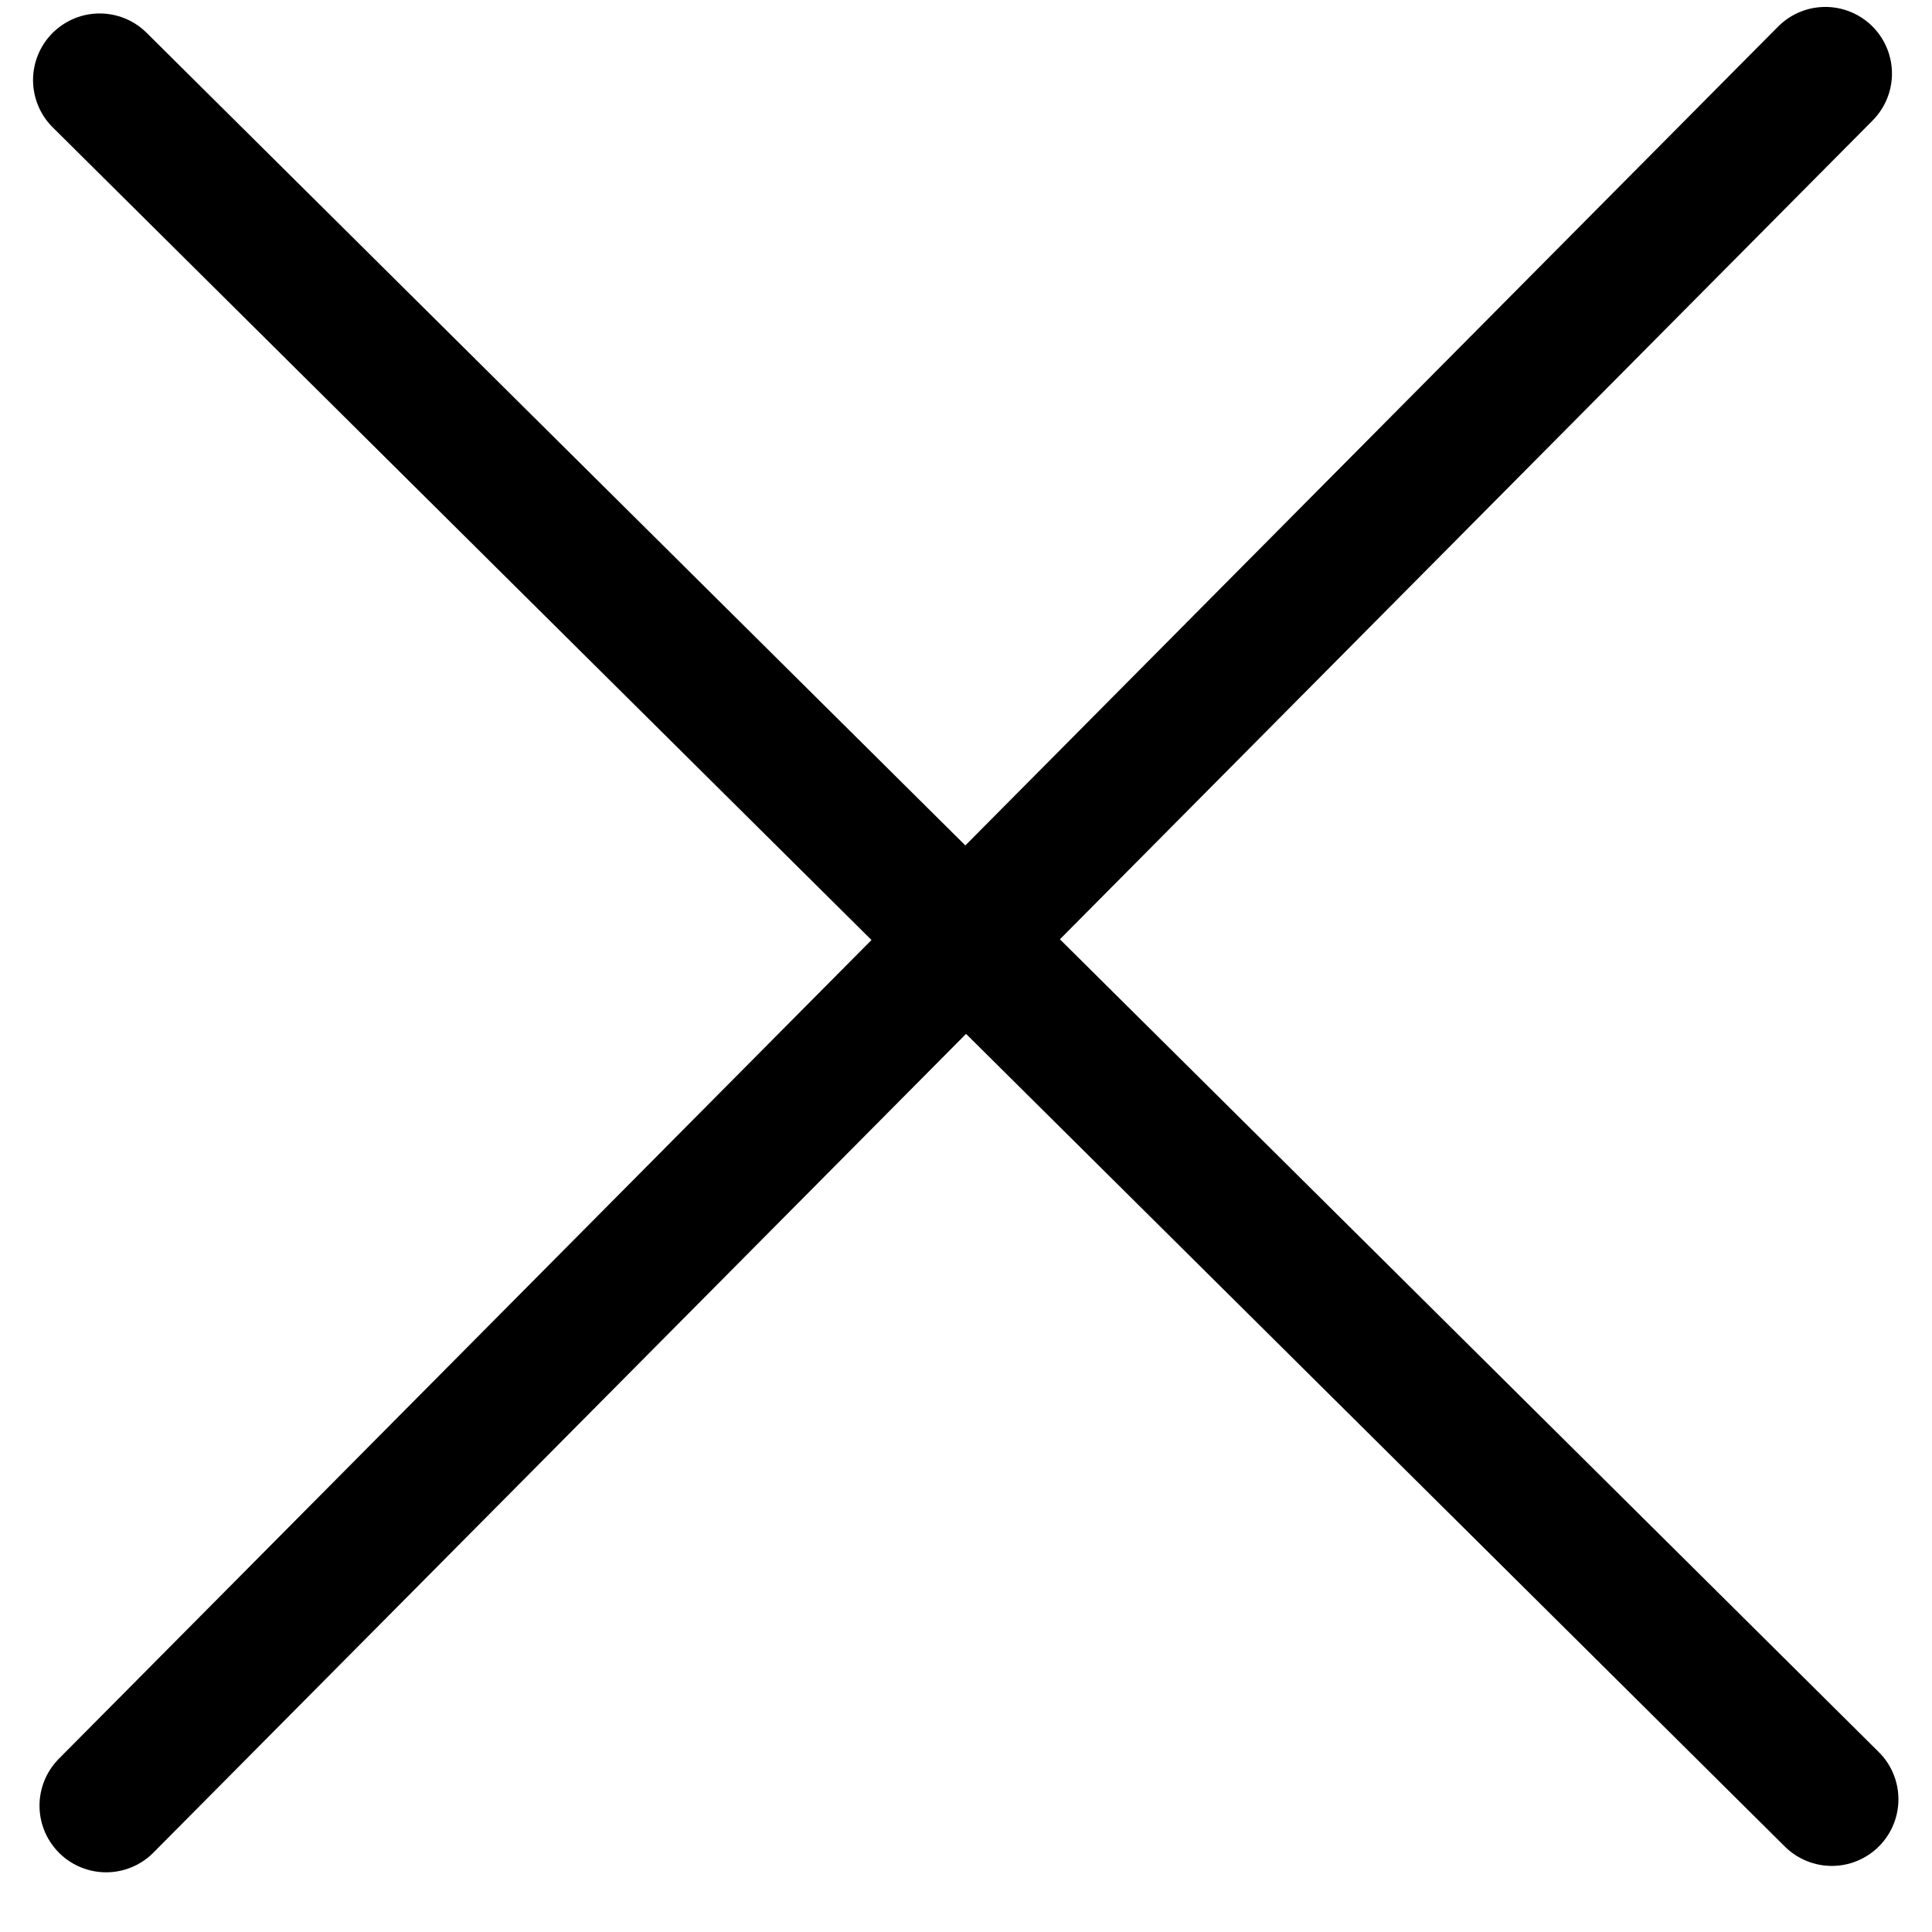 <?xml version="1.0" encoding="UTF-8" standalone="no"?>
<svg width="29px" height="29px" viewBox="0 0 29 29" version="1.1" xmlns="http://www.w3.org/2000/svg" xmlns:xlink="http://www.w3.org/1999/xlink">
    <!-- Generator: Sketch 45.2 (43514) - http://www.bohemiancoding.com/sketch -->
    <title>X</title>
    <desc>Created with Sketch.</desc>
    <defs></defs>
    <g id="x" stroke="none" stroke-width="1" fill="none" fill-rule="evenodd" stroke-linecap="round" stroke-linejoin="round">
        <g id="x" transform="translate(-1074, -410)" stroke="currentColor" stroke-width="2">
            <g id="x" transform="translate(1075, 411)">
                <path d="M0.496,0.202 L26.496,26.008" id="Stroke-14"></path>
                <path d="M0.593,26.104 L26.399,0.104" id="Stroke-16"></path>
            </g>
        </g>
    </g>
</svg>